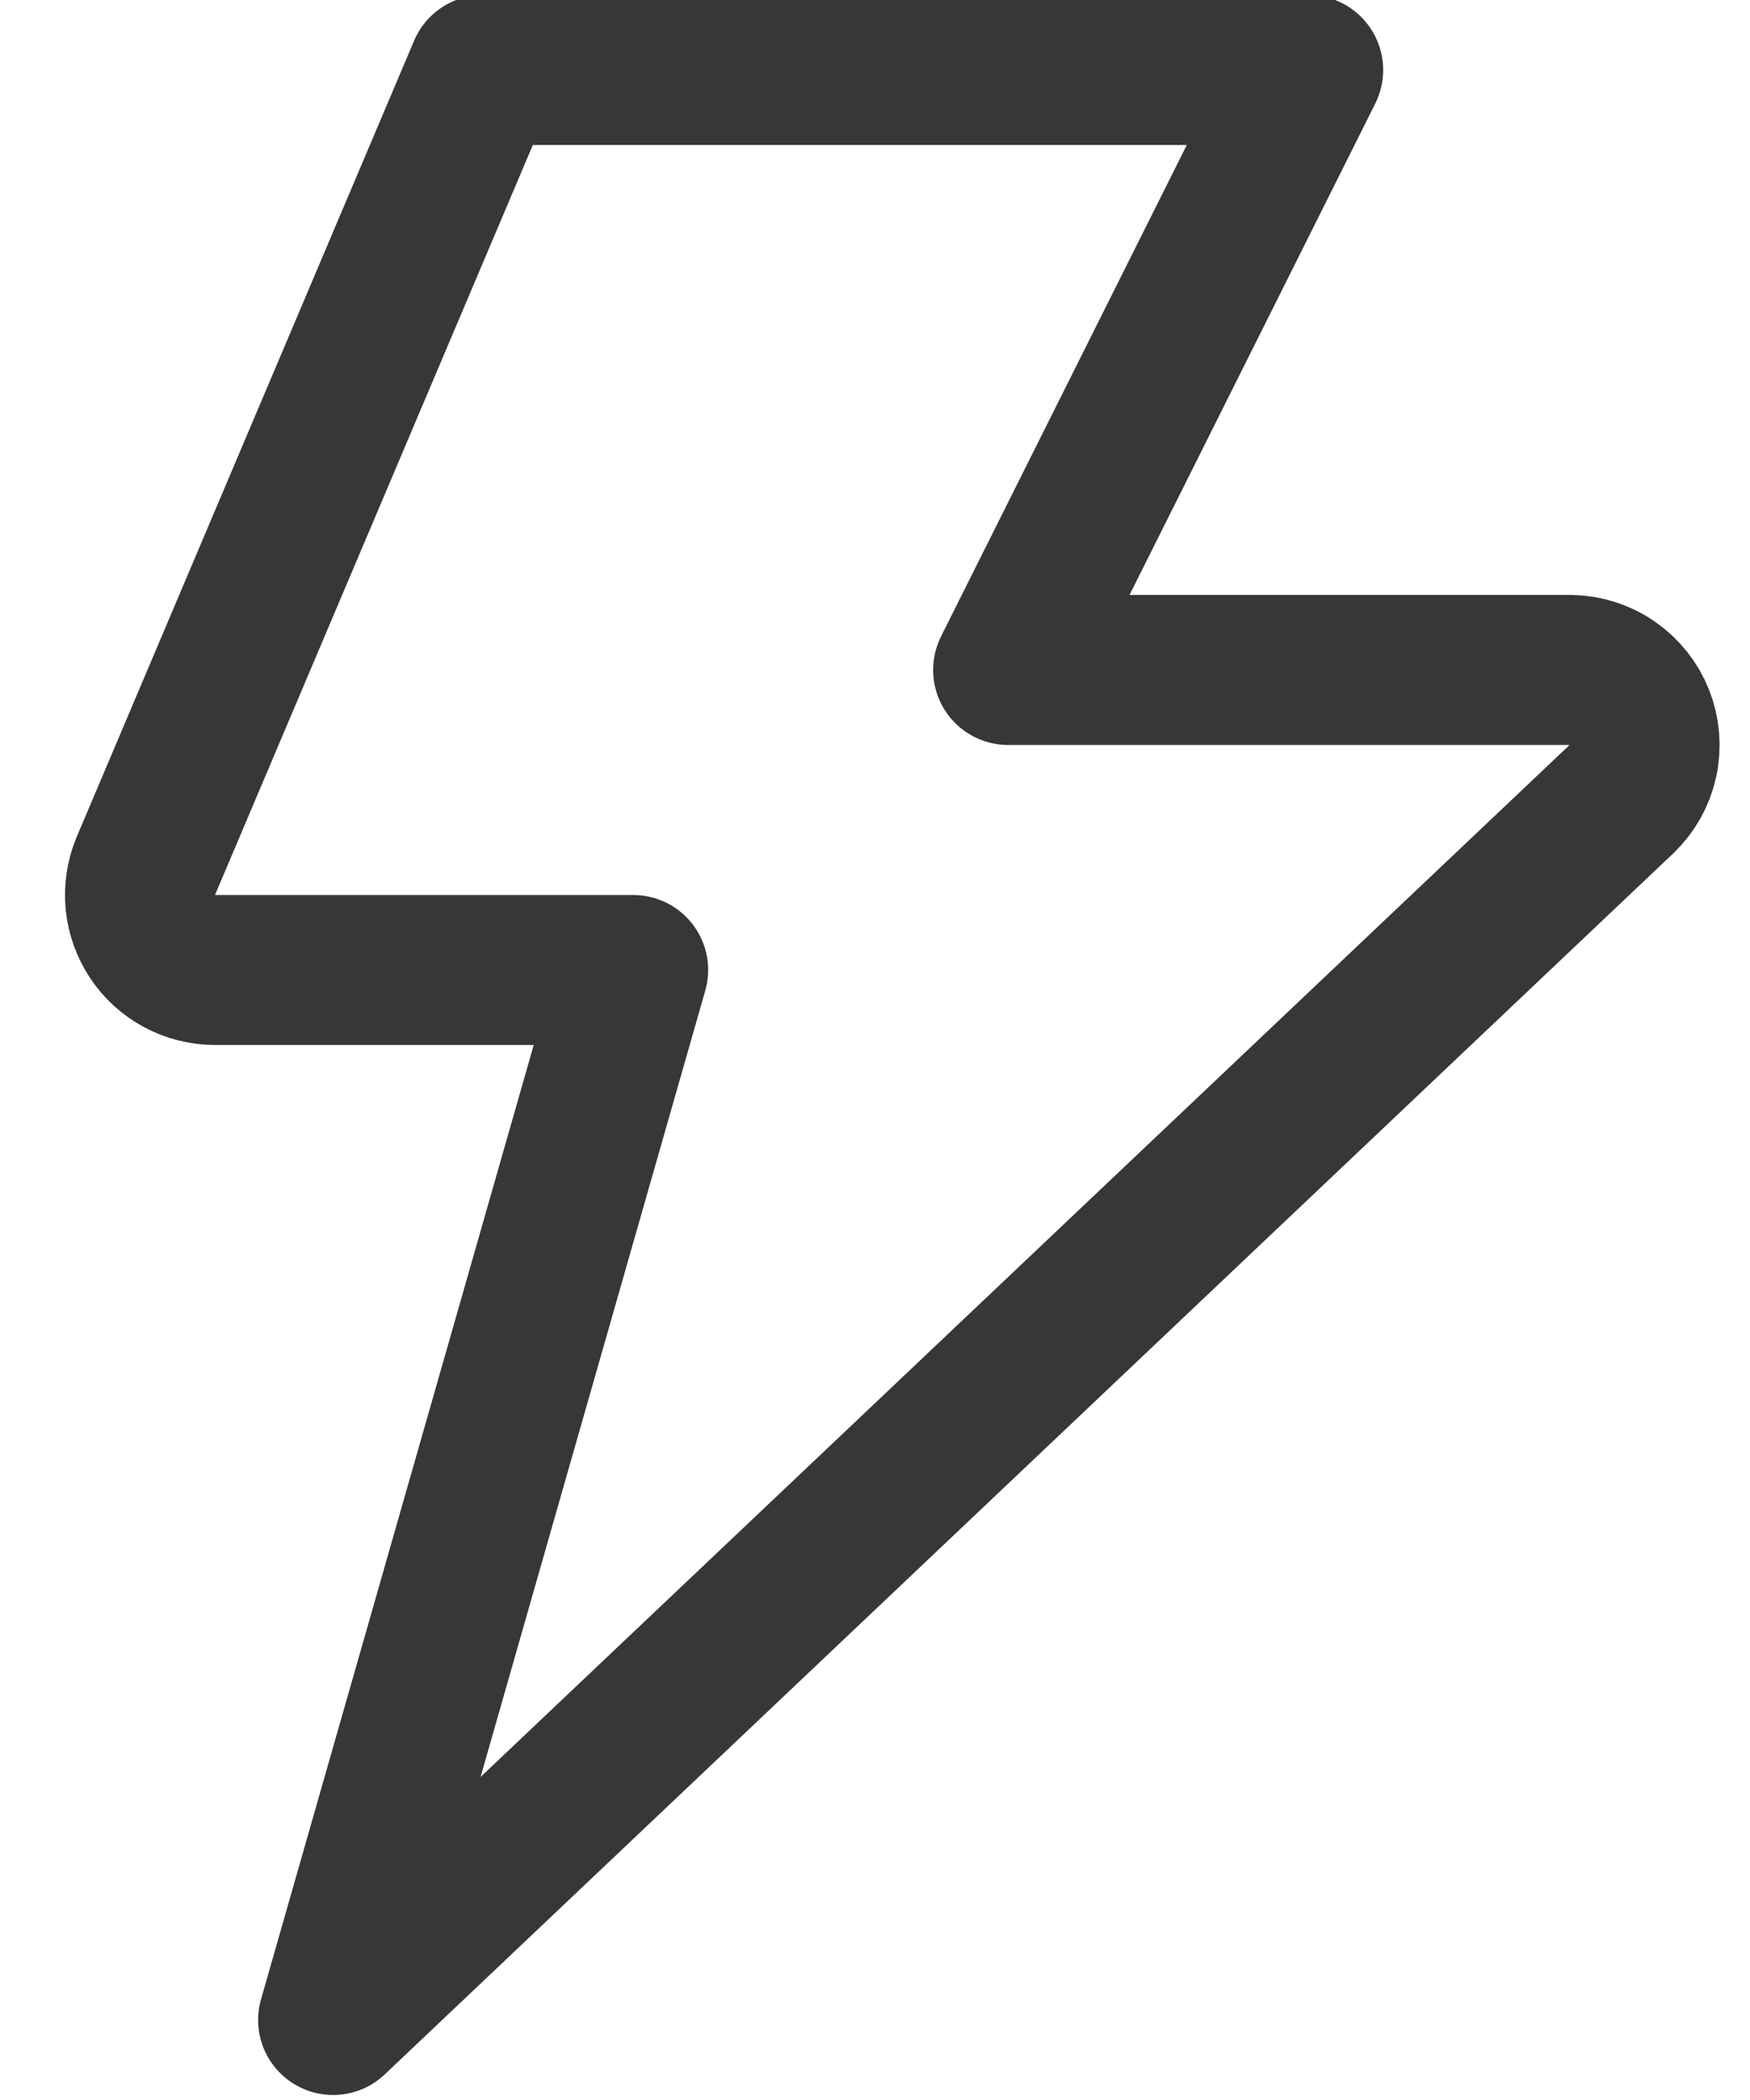 <svg width="25" height="30" viewBox="0 0 25 30" fill="none" xmlns="http://www.w3.org/2000/svg">
<path d="M6.902 1L2.08 12.379C2.014 12.541 1.988 12.717 2.005 12.892C2.023 13.066 2.083 13.234 2.18 13.38C2.277 13.526 2.409 13.646 2.564 13.729C2.718 13.812 2.891 13.856 3.066 13.857H9.045L4.759 28.857L23.166 11.414C23.319 11.267 23.425 11.078 23.47 10.87C23.515 10.662 23.497 10.446 23.419 10.249C23.341 10.051 23.206 9.882 23.031 9.761C22.857 9.64 22.65 9.574 22.438 9.571H14.402L18.688 1H6.902Z" stroke="#383736" stroke-width="2.143" stroke-linecap="round" stroke-linejoin="round"/>
</svg>

